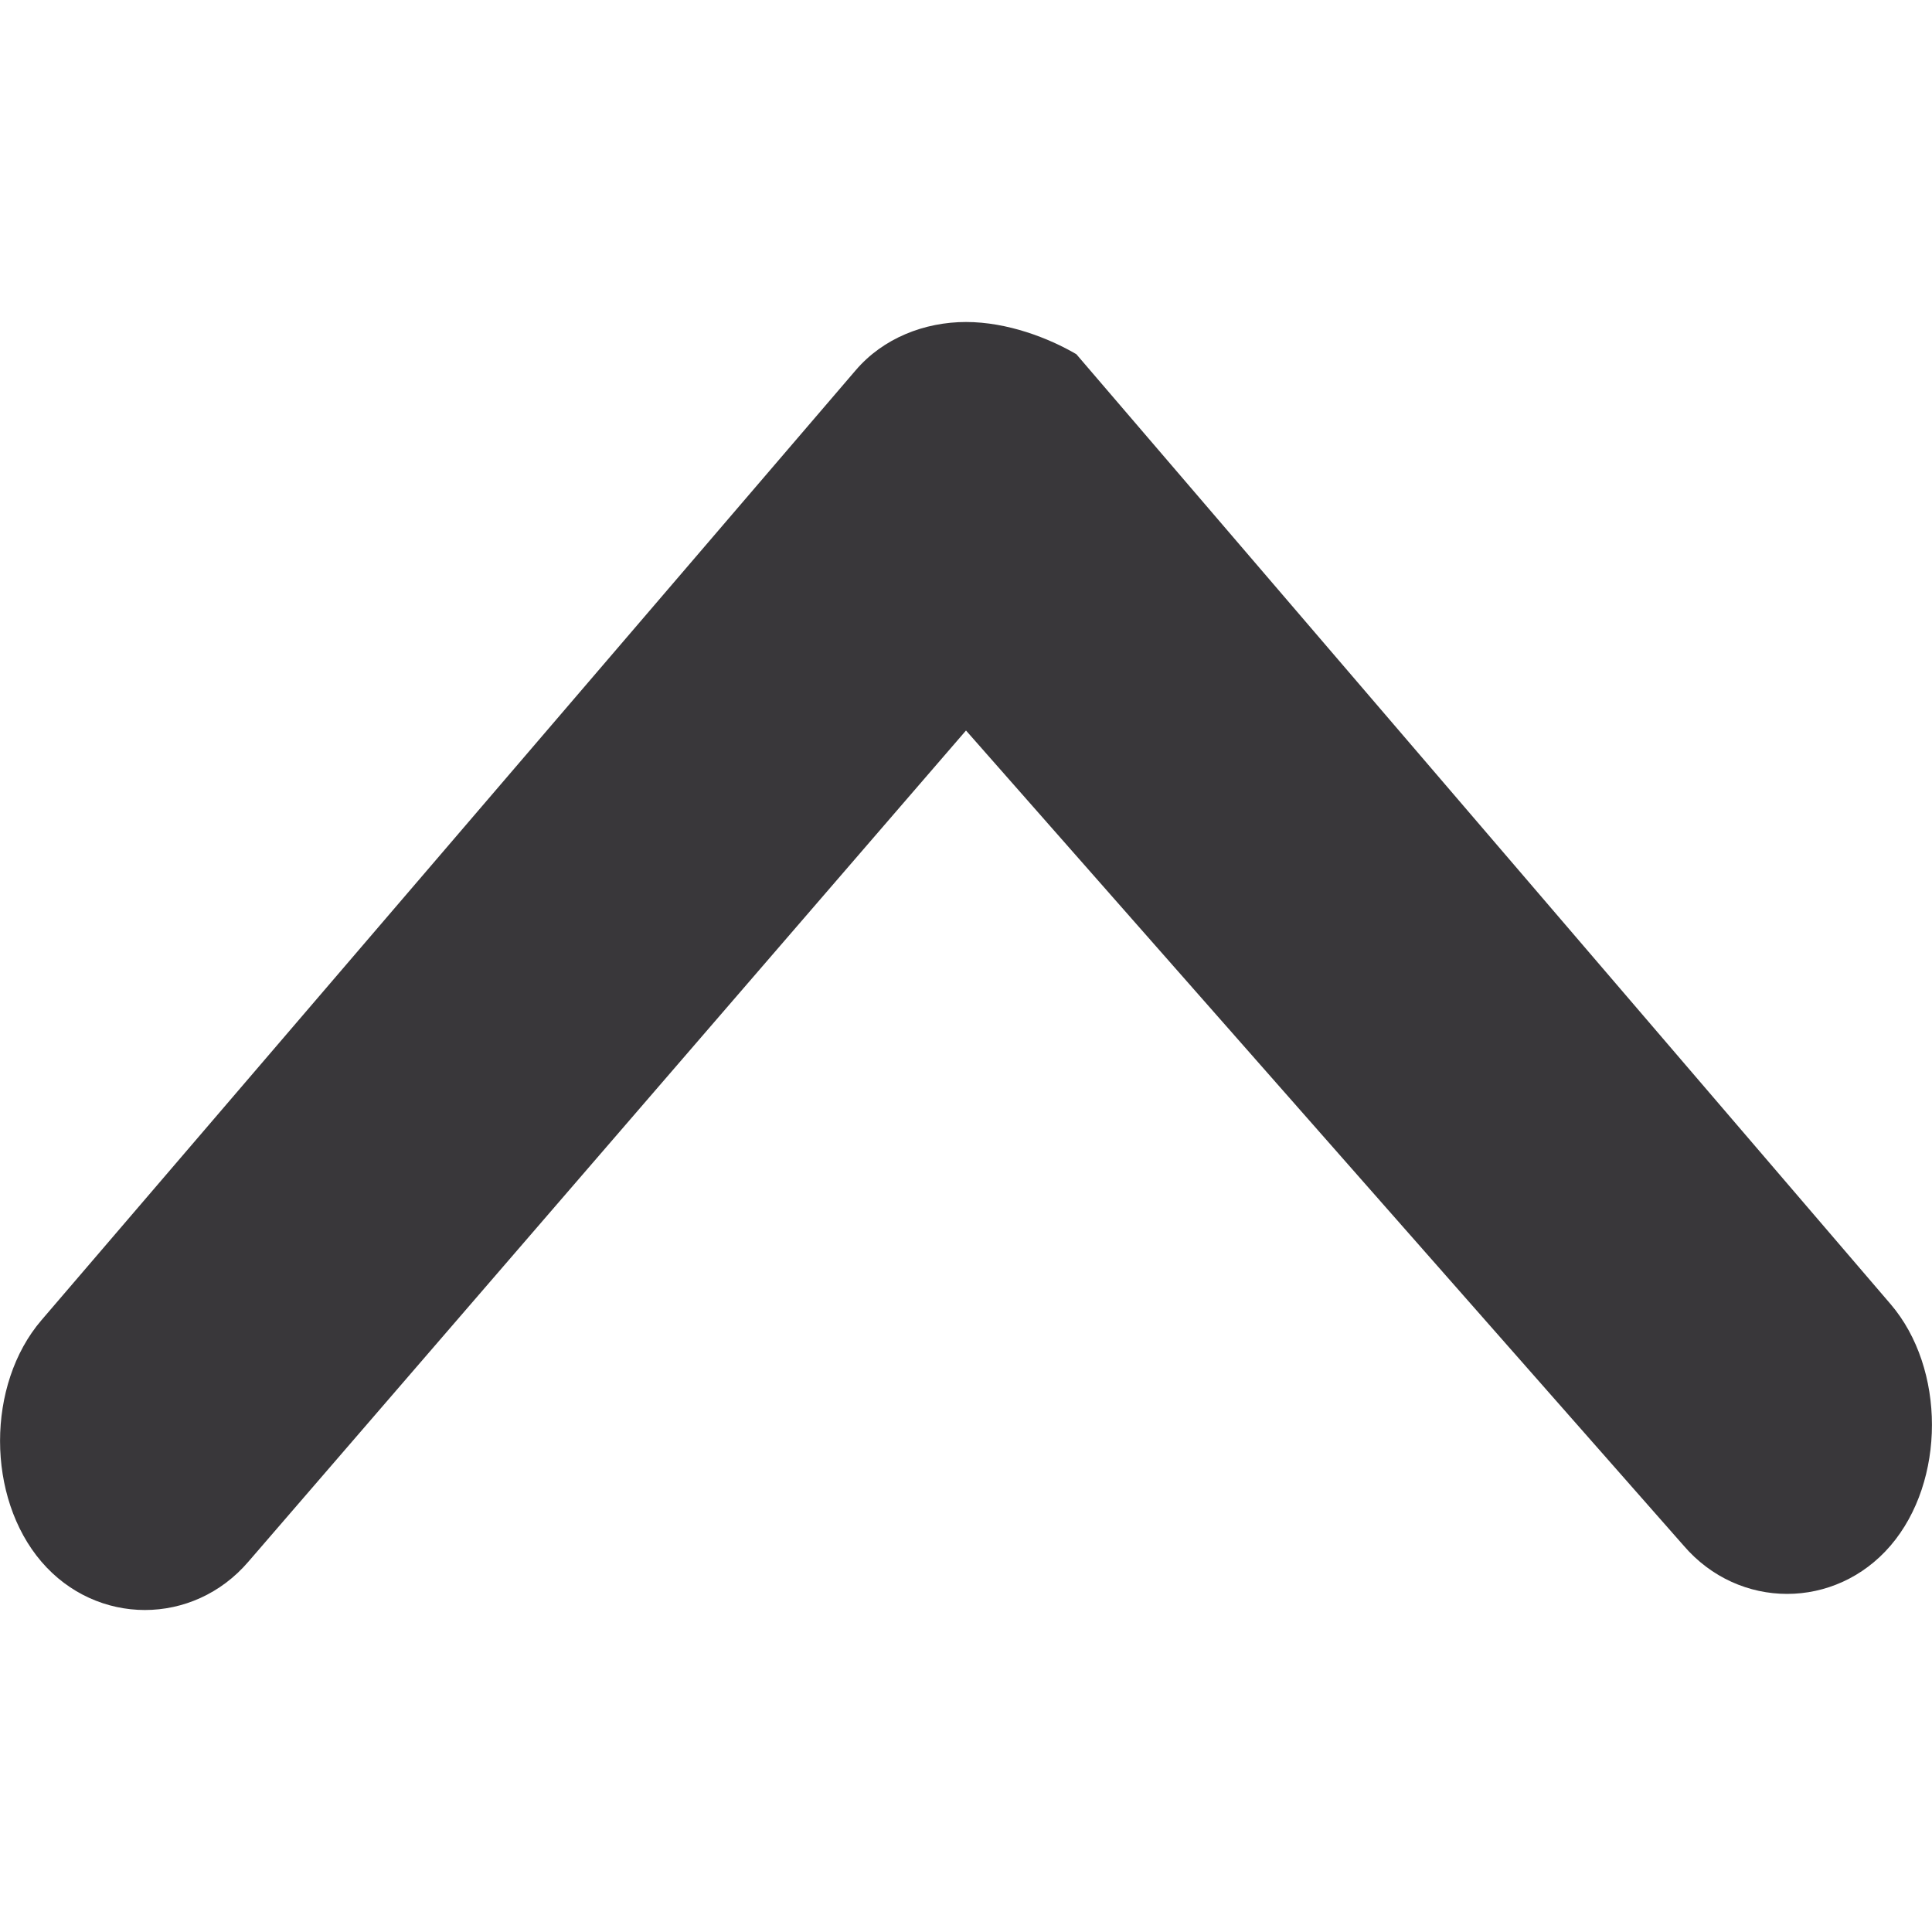 <svg width="20" height="20" viewBox="0 0 9 6" fill="none" xmlns="http://www.w3.org/2000/svg">
<path d="M7.843 5.7L4.5 1.903L1.157 5.775C0.9 6.075 0.45 6.075 0.193 5.775C-0.064 5.475 -0.064 4.95 0.193 4.65L3.986 0.225C4.114 0.075 4.307 4.20875e-07 4.5 4.23175e-07C4.693 4.25475e-07 4.886 0.075 5.014 0.15L8.807 4.575C9.064 4.875 9.064 5.4 8.807 5.7C8.55 6 8.1 6 7.843 5.7Z" fill="#39373A"/>
</svg>
